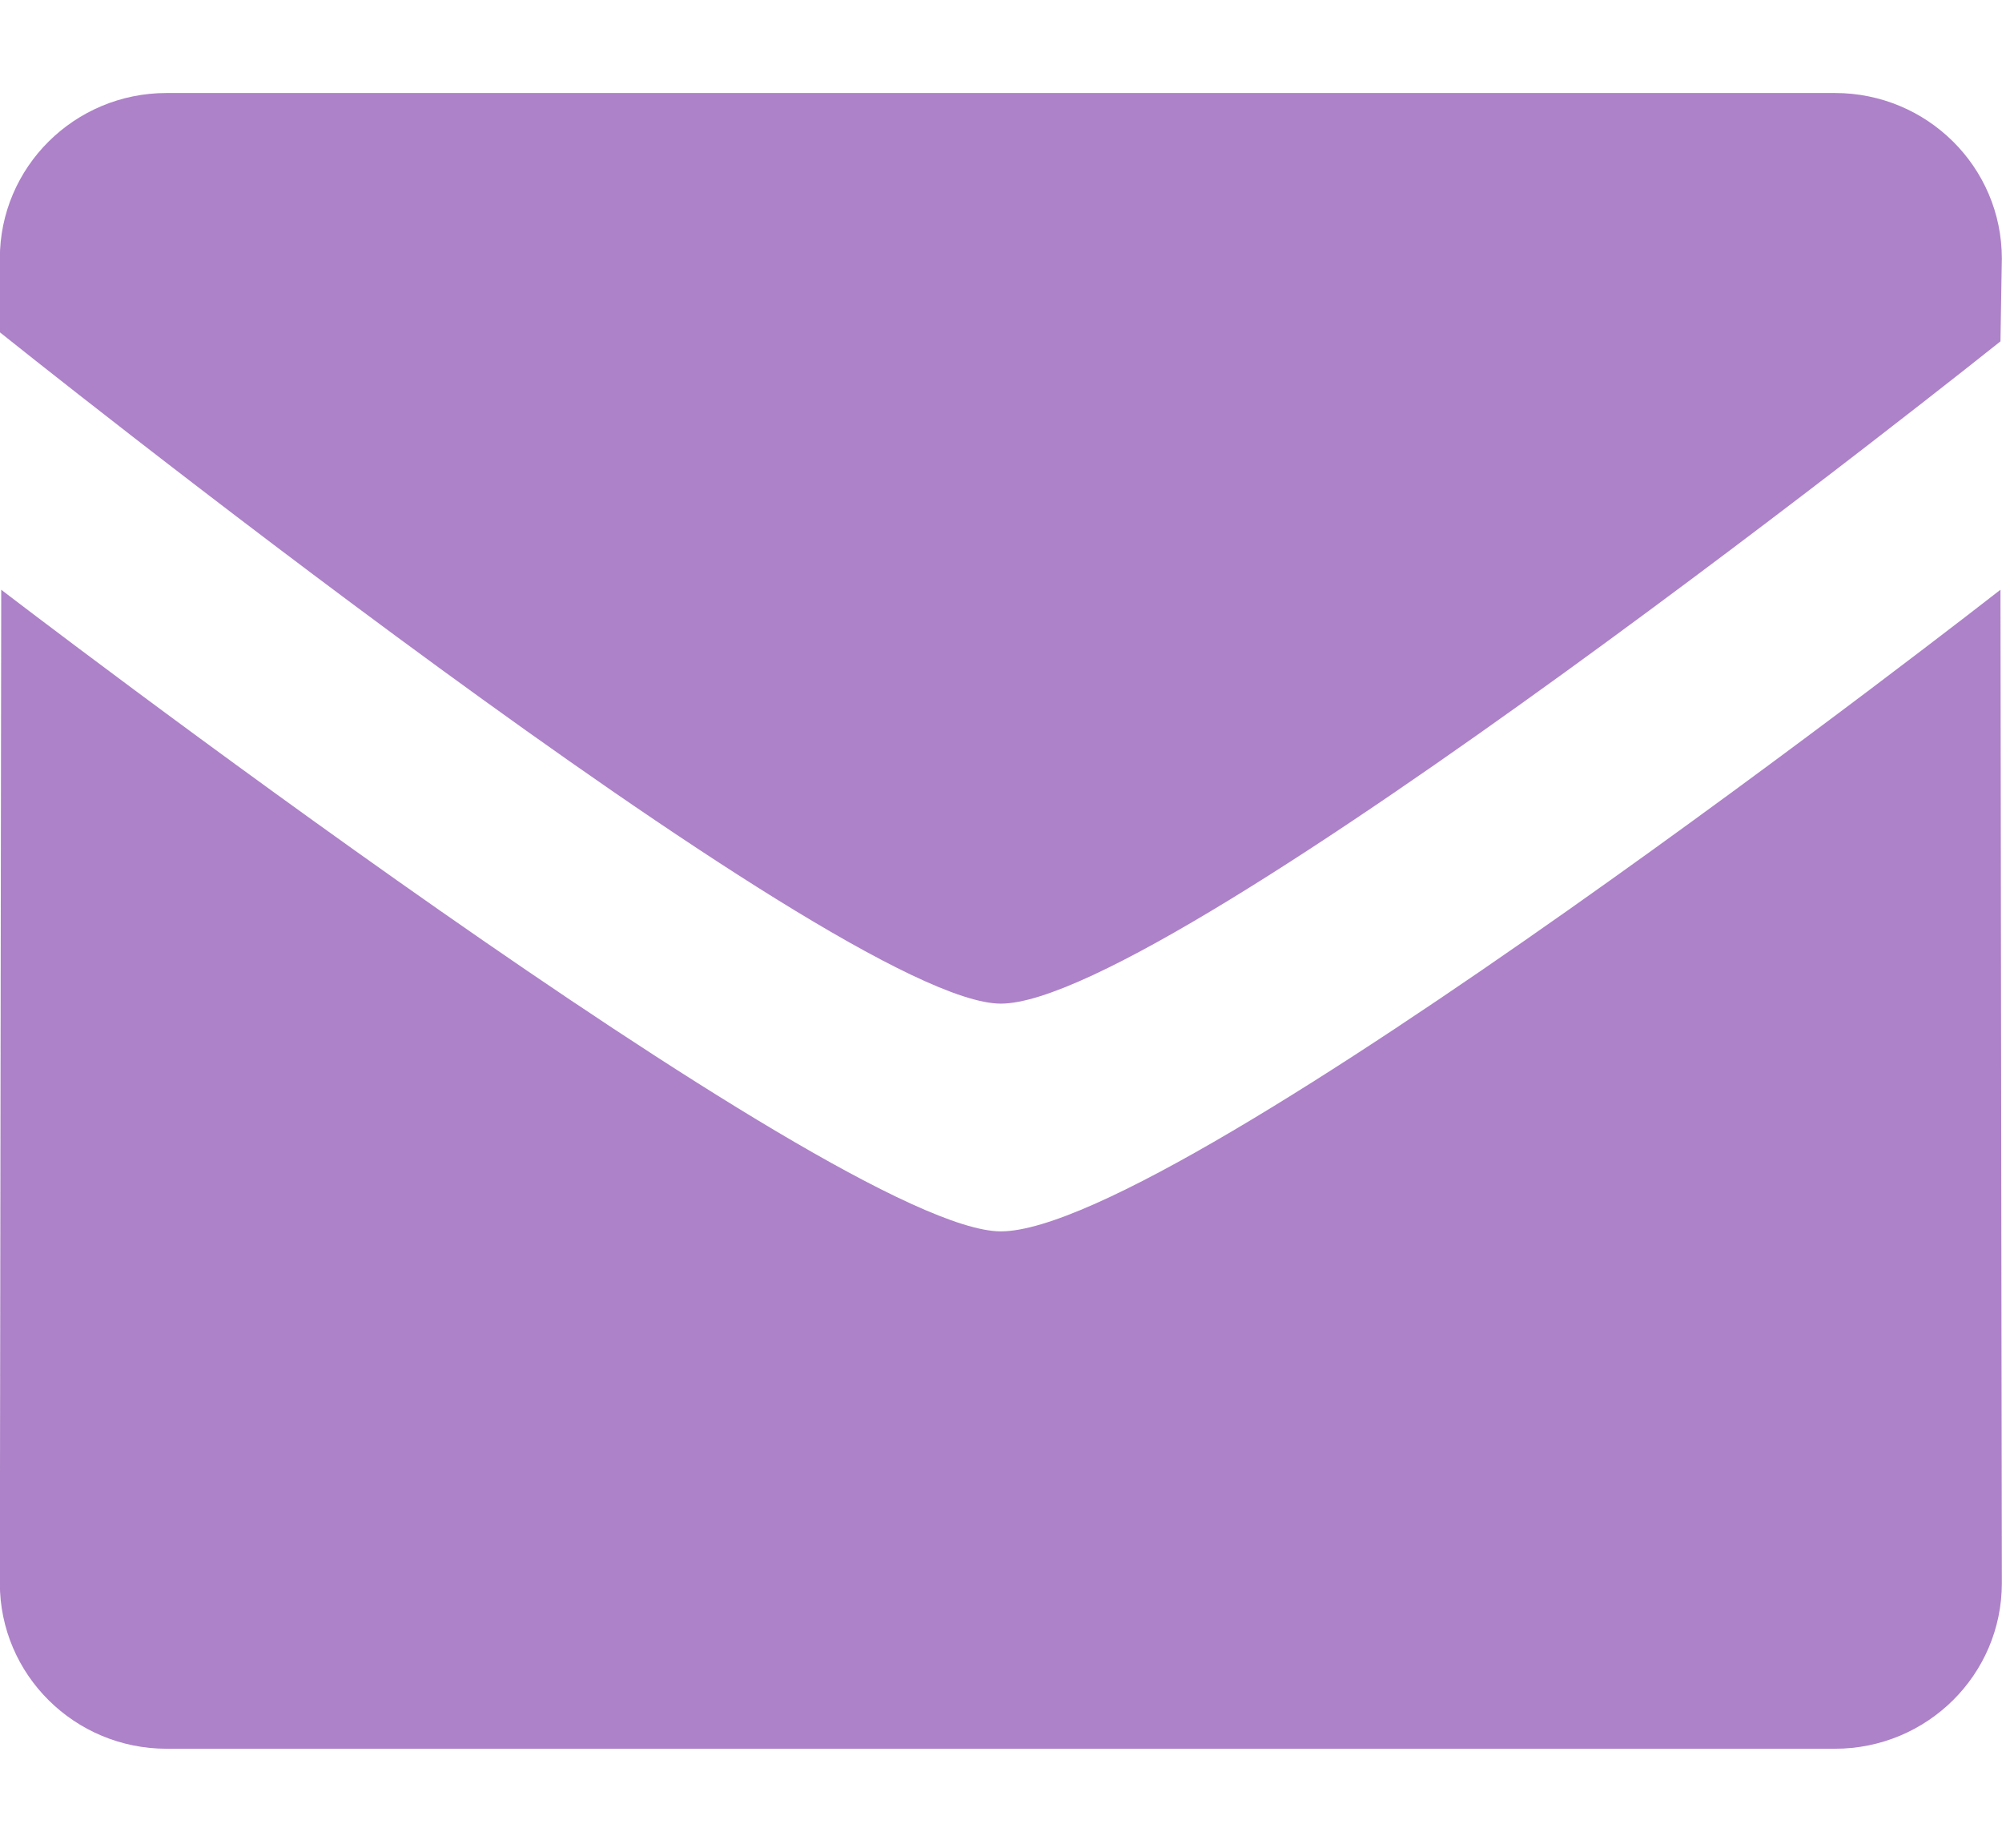 <svg width="13" height="12" viewBox="0 0 13 12" fill="none" xmlns="http://www.w3.org/2000/svg">
<path opacity="0.8" fill-rule="evenodd" clip-rule="evenodd" d="M6.499 6.518C5.442 6.518 -0.001 2.158 -0.001 2.158V1.679C-0.001 1.085 0.484 0.604 1.082 0.604H11.915C12.514 0.604 12.999 1.085 12.999 1.679L12.99 2.217C12.99 2.217 7.606 6.518 6.499 6.518ZM6.499 7.997C7.657 7.997 12.99 3.83 12.99 3.83L12.999 10.282C12.999 10.876 12.514 11.357 11.915 11.357H1.082C0.484 11.357 -0.001 10.876 -0.001 10.282L0.008 3.83C0.007 3.83 5.442 7.997 6.499 7.997Z" fill="#7A34A6" fill-opacity="0.77"/>
</svg>
